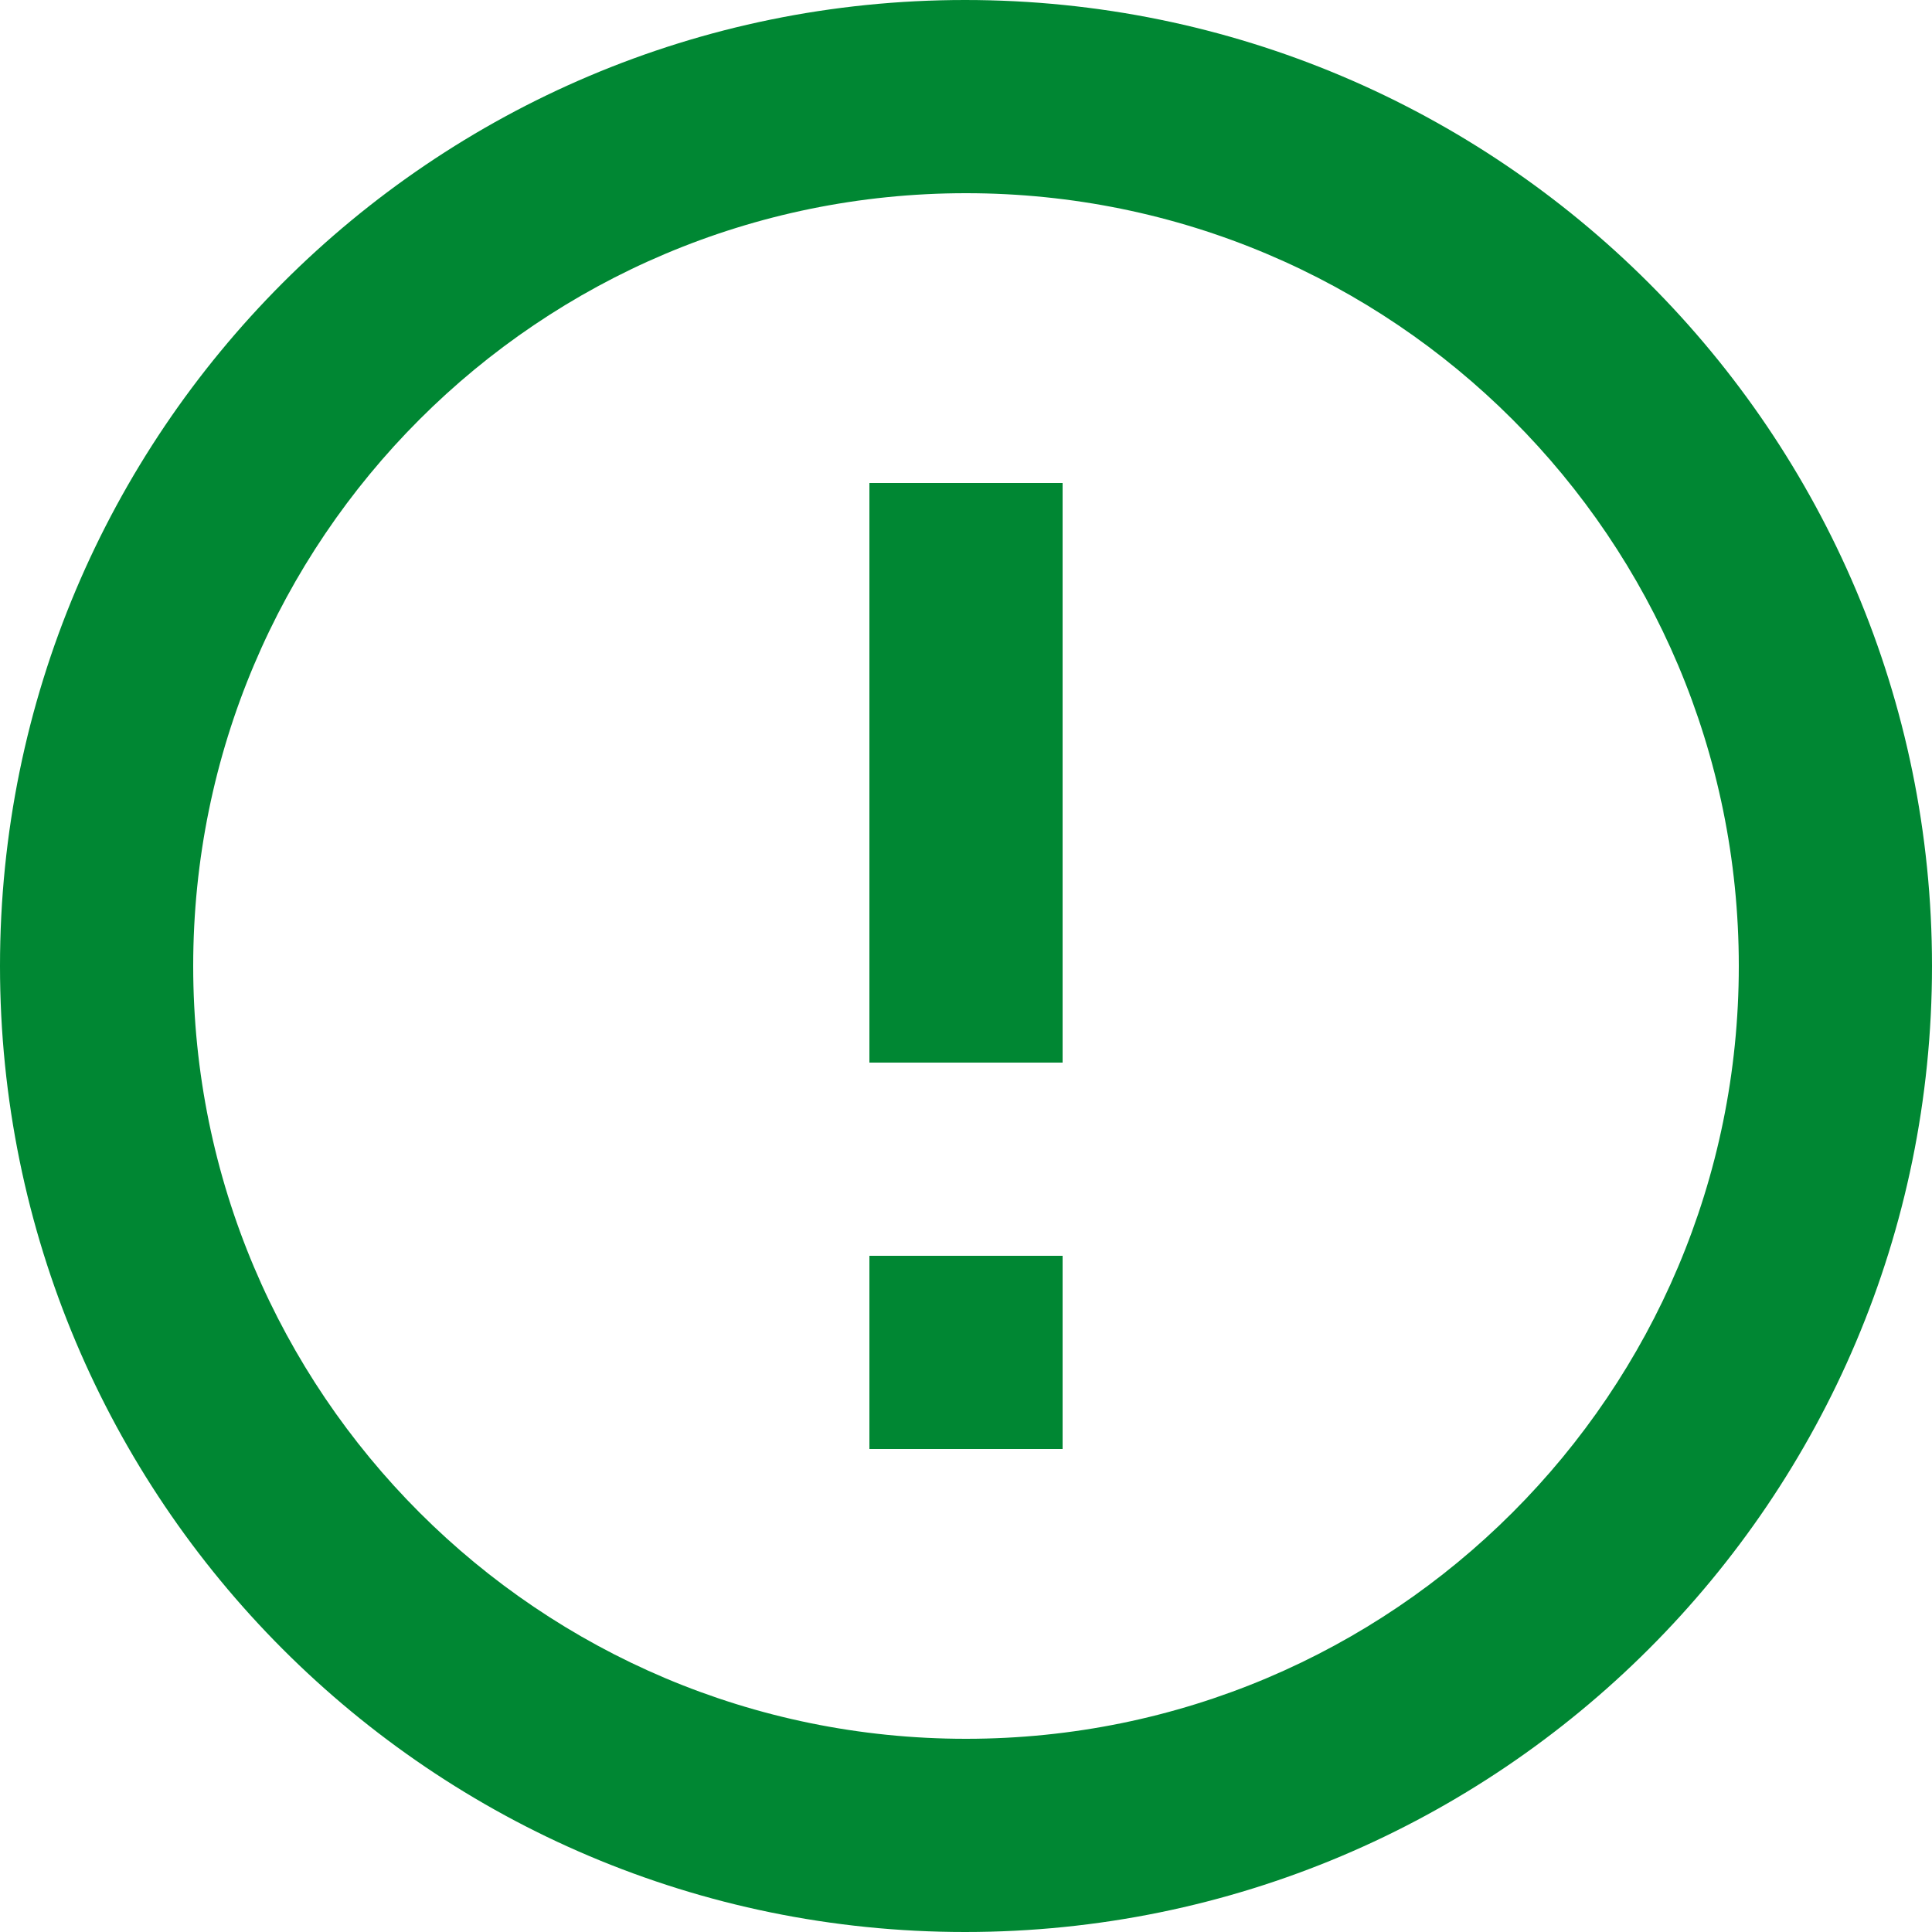 <svg width="64" height="64" viewBox="0 0 64 64" fill="none" xmlns="http://www.w3.org/2000/svg">
<path style="fill:#008733" d="M28.8 41.6H35.2V48H28.8V41.6ZM28.8 16H35.2V35.2H28.8V16ZM31.968 0C14.304 0 0 14.336 0 32C0 49.664 14.304 64 31.968 64C49.664 64 64 49.664 64 32C64 14.336 49.664 0 31.968 0ZM32 57.6C17.856 57.6 6.4 46.144 6.4 32C6.4 17.856 17.856 6.4 32 6.4C46.144 6.4 57.6 17.856 57.6 32C57.6 46.144 46.144 57.6 32 57.6Z" fill="black"/>
</svg>
